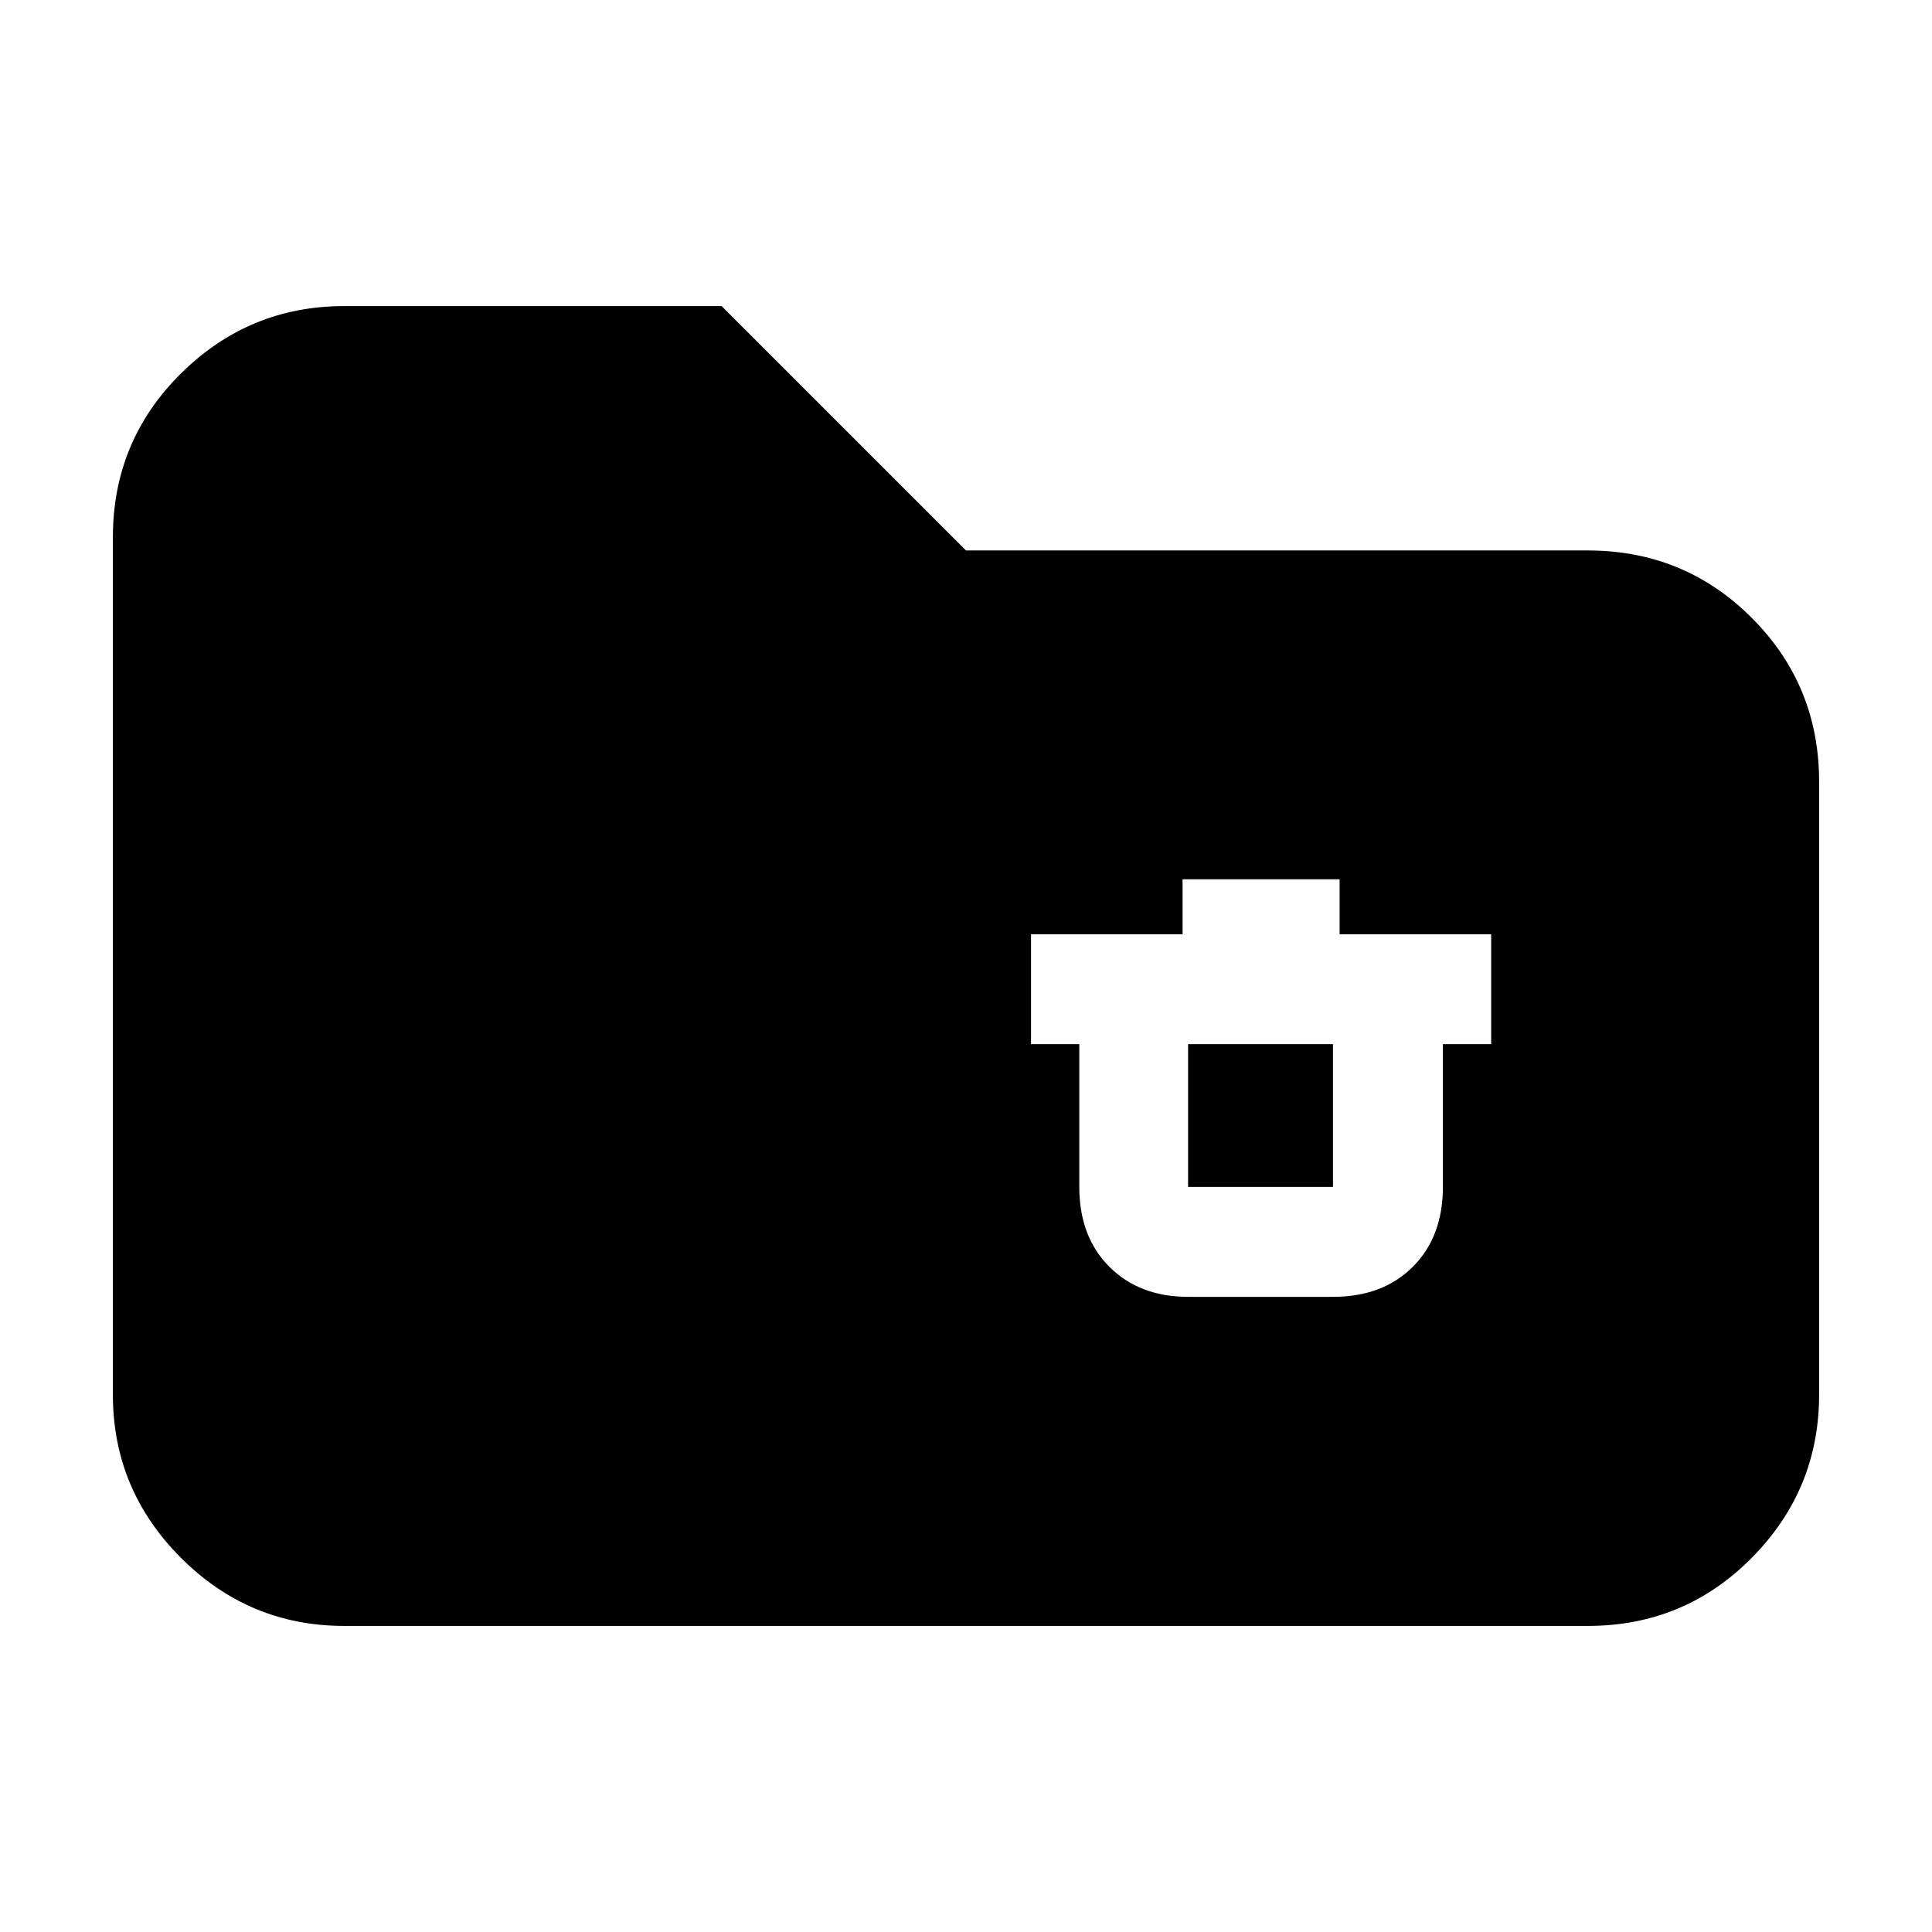 <svg xmlns="http://www.w3.org/2000/svg" height="20" viewBox="0 -960 960 960" width="20"><path d="M171.04-152.09q-47.3 0-81.12-33.83-33.83-33.82-33.83-81.12v-425.92q0-48 33.83-81.47 33.82-33.48 81.12-33.48h187.53L480-686.48h308.96q48 0 81.47 33.48 33.48 33.48 33.48 81.48v304.48q0 47.3-33.48 81.12-33.47 33.83-81.47 33.83H171.04Zm419.31-163.52h72q24.74 0 39.67-14.93 14.94-14.94 14.94-39.68v-70.95h24v-54.61h-75.31v-27.31h-78.04v27.31H512.3v54.61h24v70.95q0 24.74 14.94 39.68 14.93 14.93 39.11 14.93Zm0-125.56h72v70.95h-72v-70.95Z"/></svg>